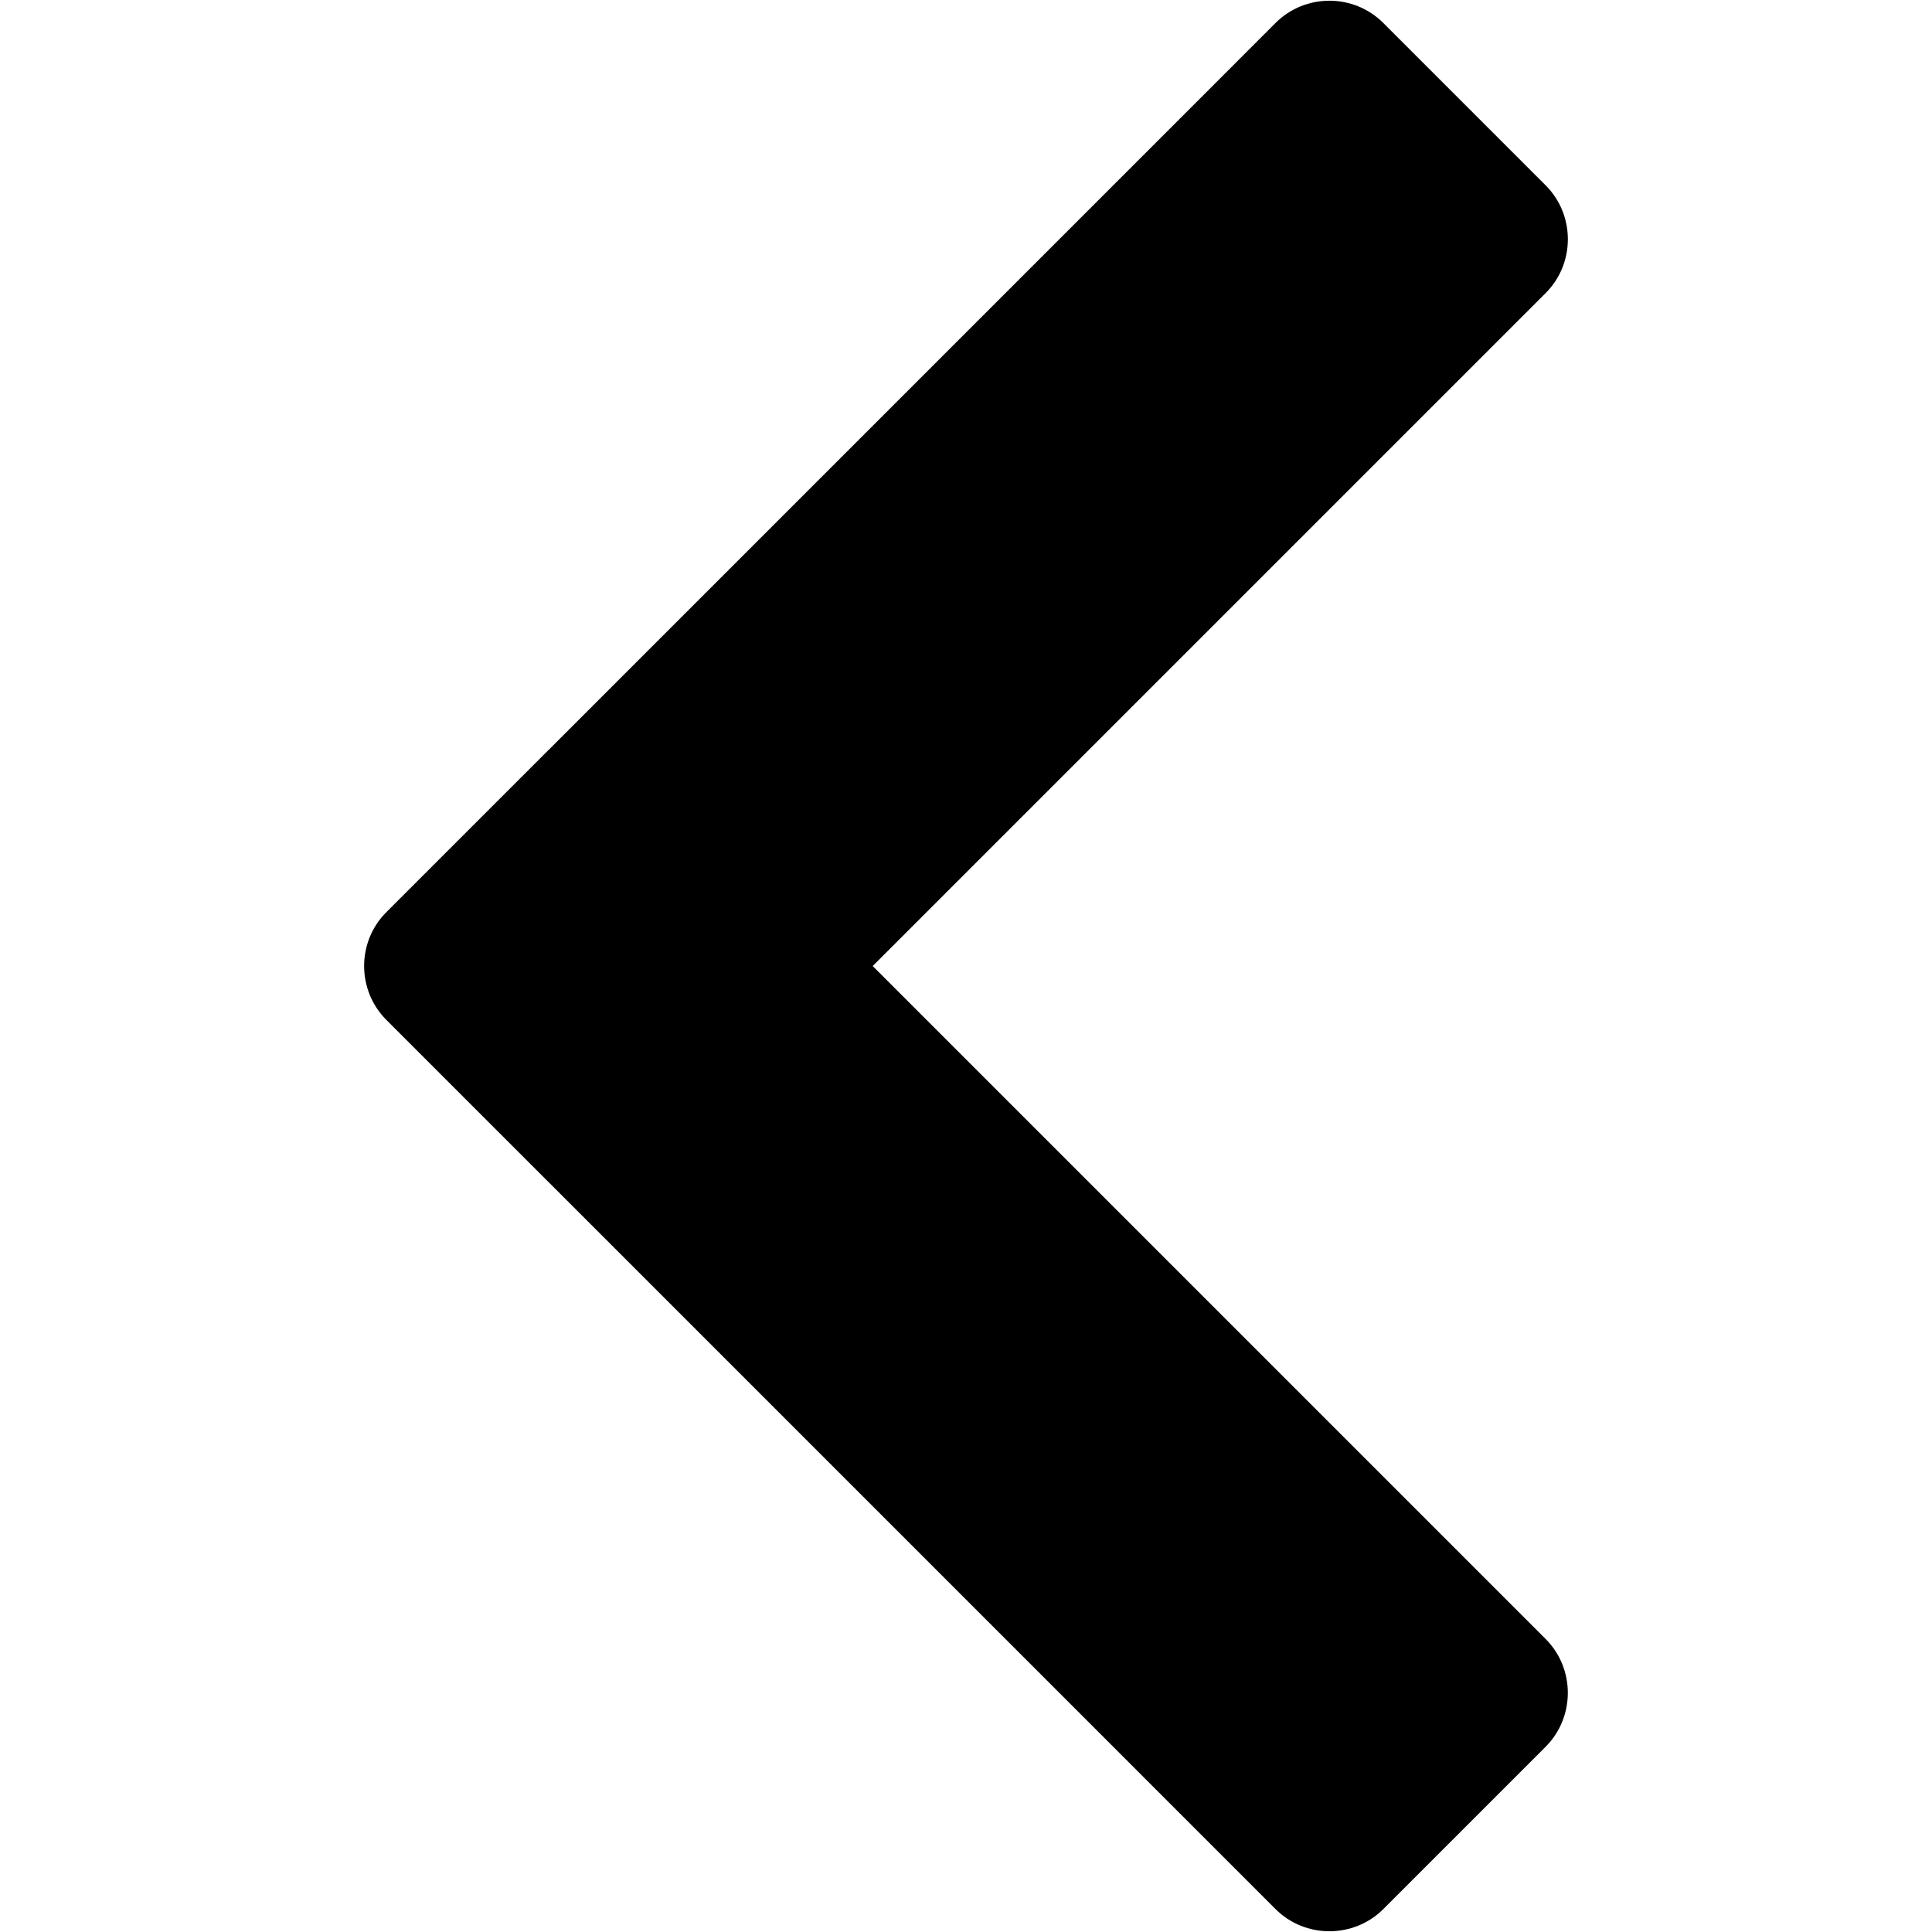 <?xml version="1.0" encoding="UTF-8" standalone="no"?>
<!-- Created with Inkscape (http://www.inkscape.org/) -->

<svg
   width="135.467mm"
   height="135.467mm"
   viewBox="0 0 135.467 135.467"
   version="1.1"
   id="svg5"
   xml:space="preserve"
   xmlns="http://www.w3.org/2000/svg"
   xmlns:svg="http://www.w3.org/2000/svg"><defs
     id="defs2"><style
       id="style2">.cls-1{fill-rule:evenodd;}</style><style
       id="style2-7">.cls-1{fill-rule:evenodd;}</style><style
       id="style2-1">.cls-1{fill-rule:evenodd;}</style><style
       id="style2-4">.cls-1{fill-rule:evenodd;}</style><style
       id="style2-8">.cls-1{fill-rule:evenodd;}</style><style
       id="style2-15">.cls-1{fill-rule:evenodd;}</style><style
       id="style2-3">.cls-1{fill-rule:evenodd;}</style><style
       id="style2-0">.cls-1{fill-rule:evenodd;}</style></defs><path
     d="m 96.991,1.609 11.388,11.388 c 2.077,2.08 2.072,5.482 0,7.551 l -47.188,47.188 47.188,47.188 c 2.077,2.08 2.064,5.485 0,7.551 l -11.388,11.388 c -2.072,2.069 -5.48,2.069 -7.551,0 l -50.866,-50.869 -0.098,-0.095 -11.388,-11.388 c -2.069,-2.072 -2.08,-5.472 0,-7.551 l 11.388,-11.388 0.098,-0.095 50.866,-50.869 c 2.077,-2.077 5.472,-2.077 7.551,0 z"
     id="path2"
     style="stroke-width:0.265" /></svg>
